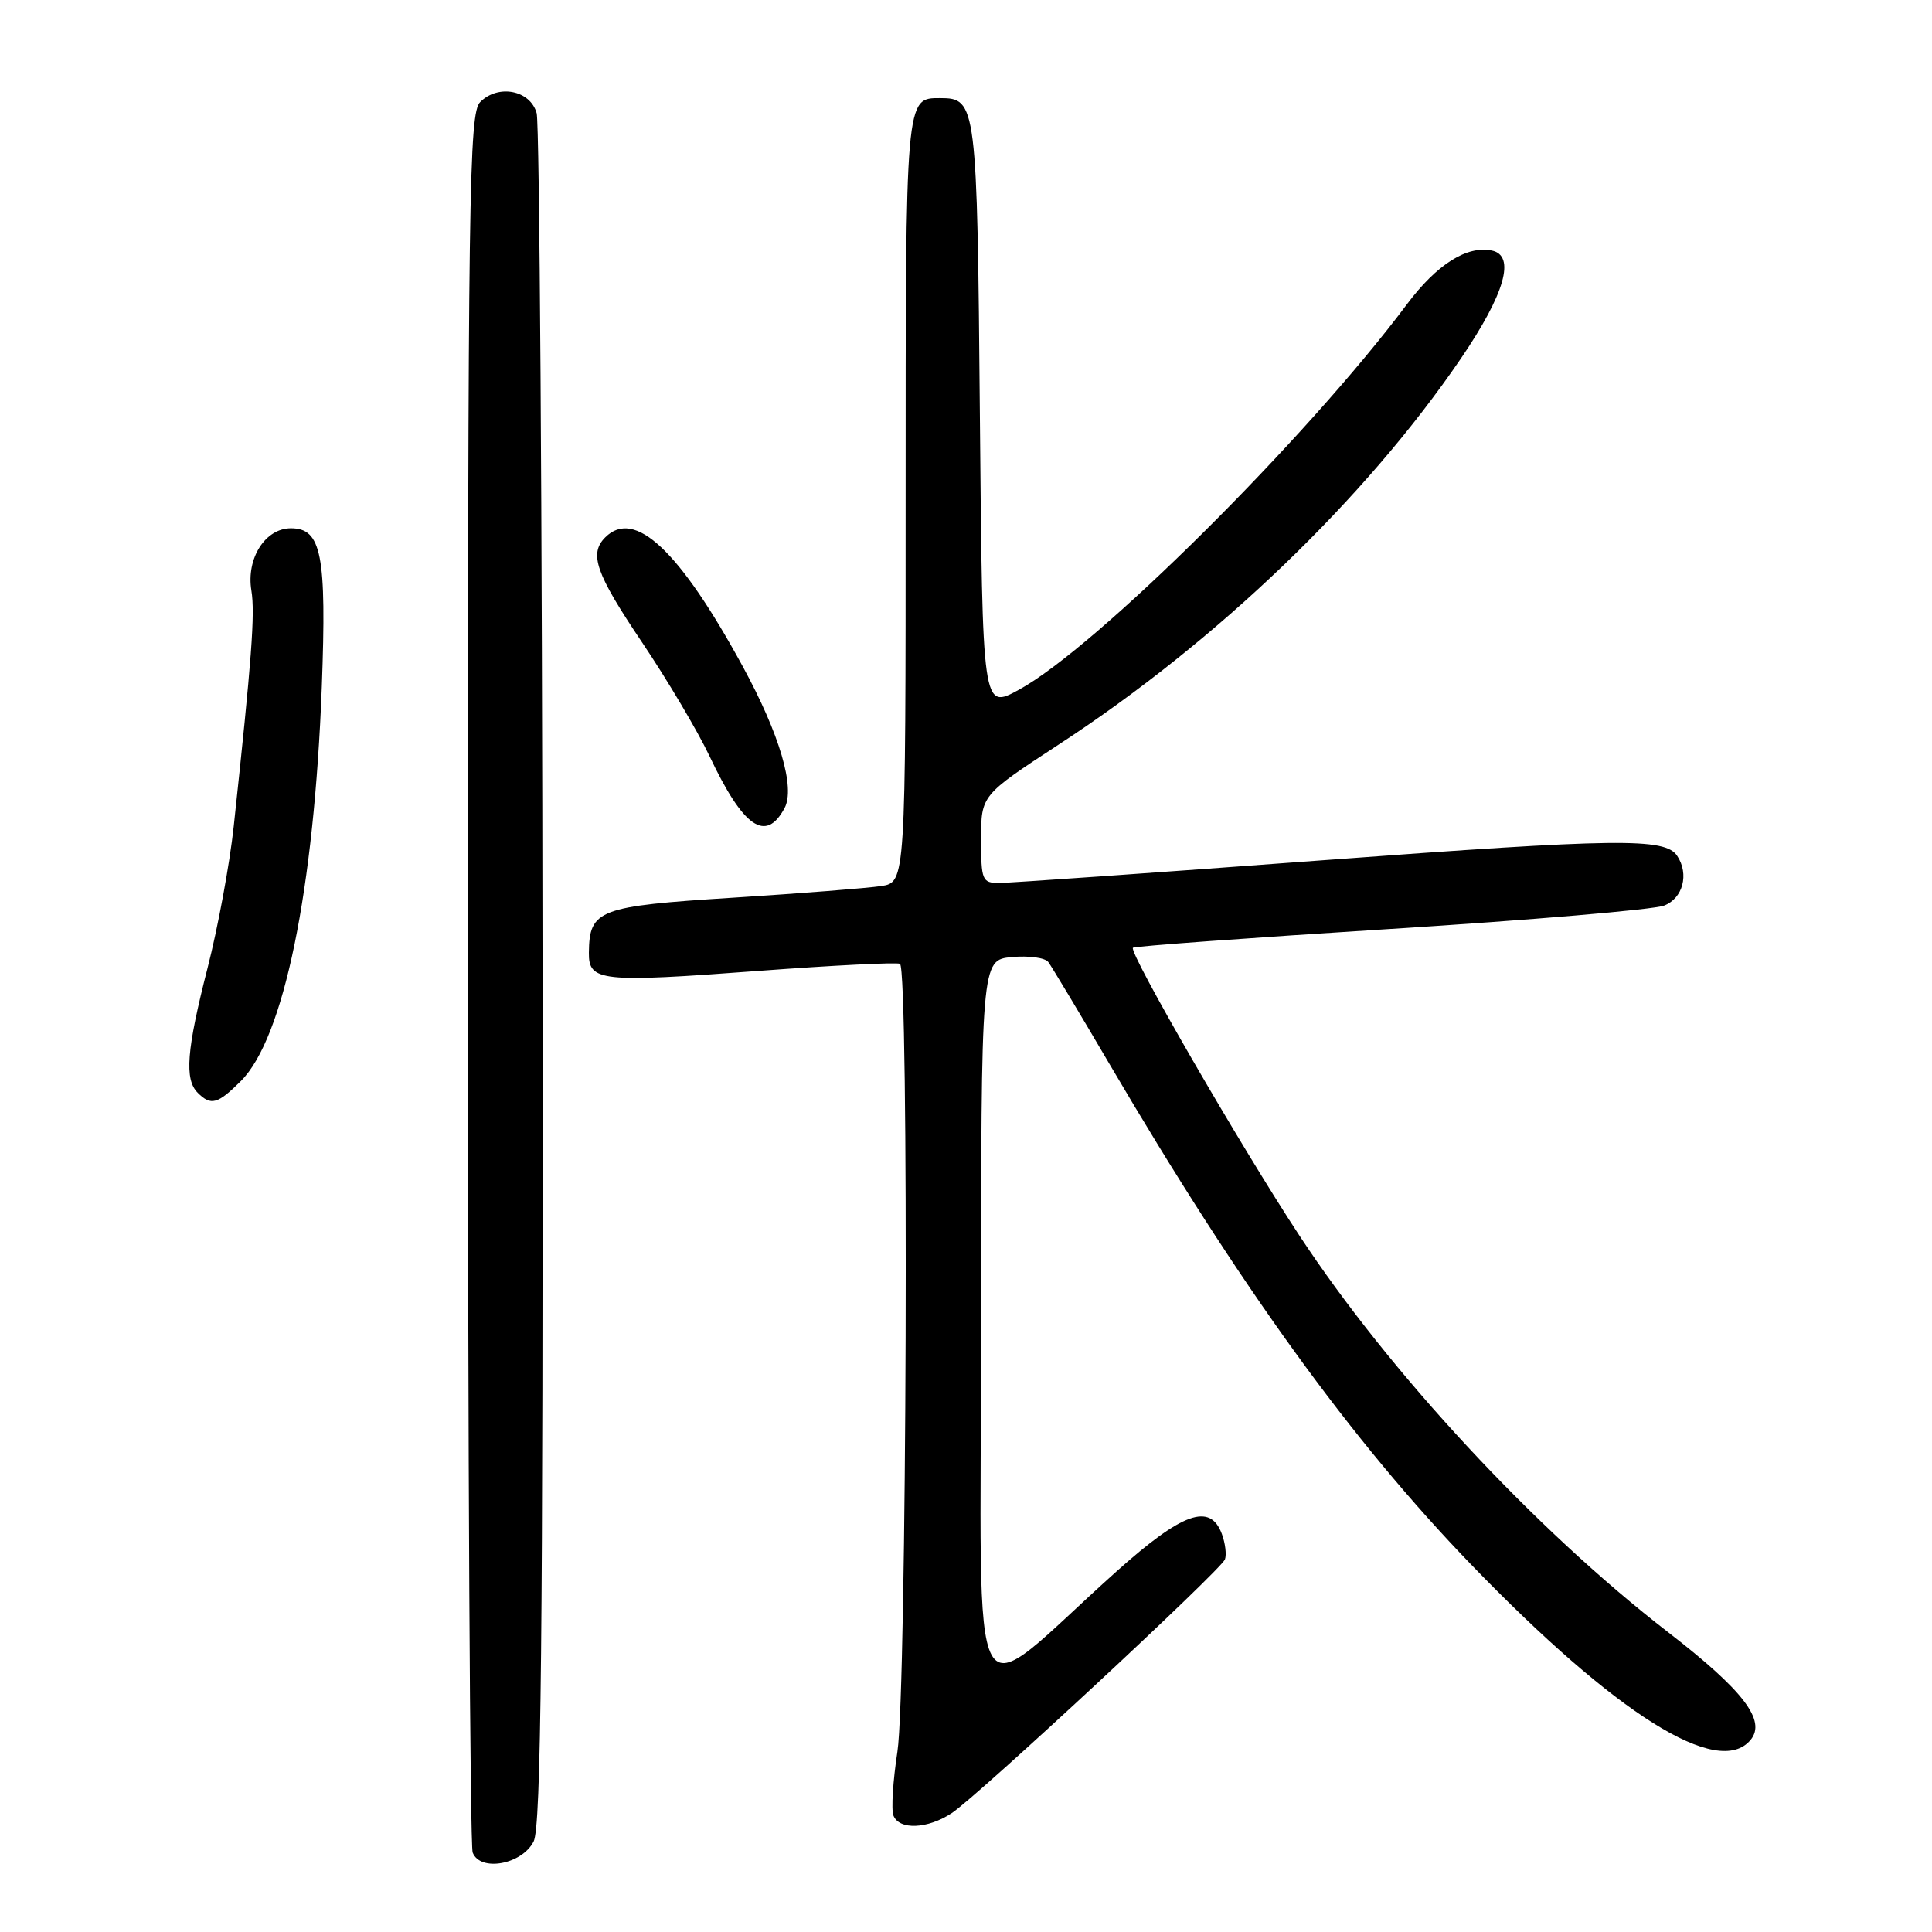 <?xml version="1.0" encoding="UTF-8" standalone="no"?>
<!DOCTYPE svg PUBLIC "-//W3C//DTD SVG 1.1//EN" "http://www.w3.org/Graphics/SVG/1.1/DTD/svg11.dtd" >
<svg xmlns="http://www.w3.org/2000/svg" xmlns:xlink="http://www.w3.org/1999/xlink" version="1.1" viewBox="0 0 256 256">
 <g >
 <path fill="currentColor"
d=" M 70.71 244.00 C 71.70 242.03 71.95 217.63 71.89 129.50 C 71.84 67.90 71.49 16.38 71.11 15.00 C 70.27 11.95 66.03 11.11 63.63 13.52 C 62.14 15.00 62.00 25.25 62.00 129.49 C 62.00 192.38 62.28 244.57 62.63 245.47 C 63.63 248.07 69.17 247.06 70.71 244.00 Z  M 126.12 240.24 C 129.63 237.91 161.76 208.06 162.31 206.63 C 162.54 206.01 162.36 204.49 161.90 203.25 C 160.35 199.09 156.68 200.40 147.91 208.25 C 127.73 226.32 130.00 230.45 130.00 175.70 C 130.00 127.21 130.00 127.21 134.06 126.82 C 136.29 126.61 138.47 126.90 138.90 127.47 C 139.33 128.04 142.98 134.12 147.02 141.00 C 164.39 170.59 179.02 190.83 194.95 207.33 C 214.12 227.17 227.69 235.69 231.96 230.55 C 234.08 227.99 231.03 224.00 221.00 216.25 C 203.42 202.67 184.16 181.94 172.18 163.72 C 164.40 151.90 149.51 126.14 150.12 125.58 C 150.33 125.38 165.68 124.26 184.24 123.09 C 202.79 121.92 219.11 120.53 220.49 120.00 C 223.00 119.05 223.85 115.82 222.23 113.40 C 220.63 111.00 214.46 111.08 175.41 113.98 C 153.07 115.64 133.72 117.00 132.40 117.00 C 130.14 117.00 130.00 116.66 130.00 111.19 C 130.00 105.38 130.00 105.38 140.28 98.66 C 161.26 84.98 180.94 66.07 193.60 47.47 C 199.42 38.91 200.86 33.86 197.67 33.20 C 194.36 32.52 190.39 35.03 186.44 40.30 C 173.13 58.11 145.21 85.85 135.00 91.40 C 130.18 94.03 130.18 94.03 129.84 55.17 C 129.48 13.72 129.39 13.00 124.58 13.00 C 119.96 13.00 120.00 12.58 120.00 66.15 C 120.00 116.91 120.00 116.91 116.75 117.41 C 114.96 117.68 106.13 118.38 97.12 118.95 C 79.29 120.08 78.10 120.53 78.03 126.23 C 77.99 130.05 79.54 130.22 100.50 128.65 C 110.40 127.91 118.84 127.49 119.25 127.71 C 120.46 128.36 120.15 224.15 118.91 232.11 C 118.32 235.96 118.08 239.76 118.38 240.56 C 119.14 242.52 122.93 242.36 126.12 240.24 Z  M 31.92 143.24 C 37.61 137.55 41.62 117.99 42.64 91.00 C 43.29 73.52 42.61 70.00 38.55 70.00 C 35.14 70.00 32.61 73.99 33.31 78.25 C 33.81 81.29 33.35 87.38 30.97 109.50 C 30.44 114.45 28.88 122.90 27.50 128.28 C 24.72 139.14 24.42 143.02 26.20 144.80 C 27.95 146.55 28.84 146.31 31.92 143.24 Z  M 103.96 107.07 C 105.40 104.38 103.31 97.29 98.43 88.33 C 90.03 72.91 84.08 67.32 80.20 71.20 C 78.02 73.38 78.93 75.98 85.08 85.12 C 88.43 90.10 92.44 96.87 94.00 100.16 C 98.49 109.66 101.47 111.73 103.96 107.07 Z "/>
</g>
</svg>